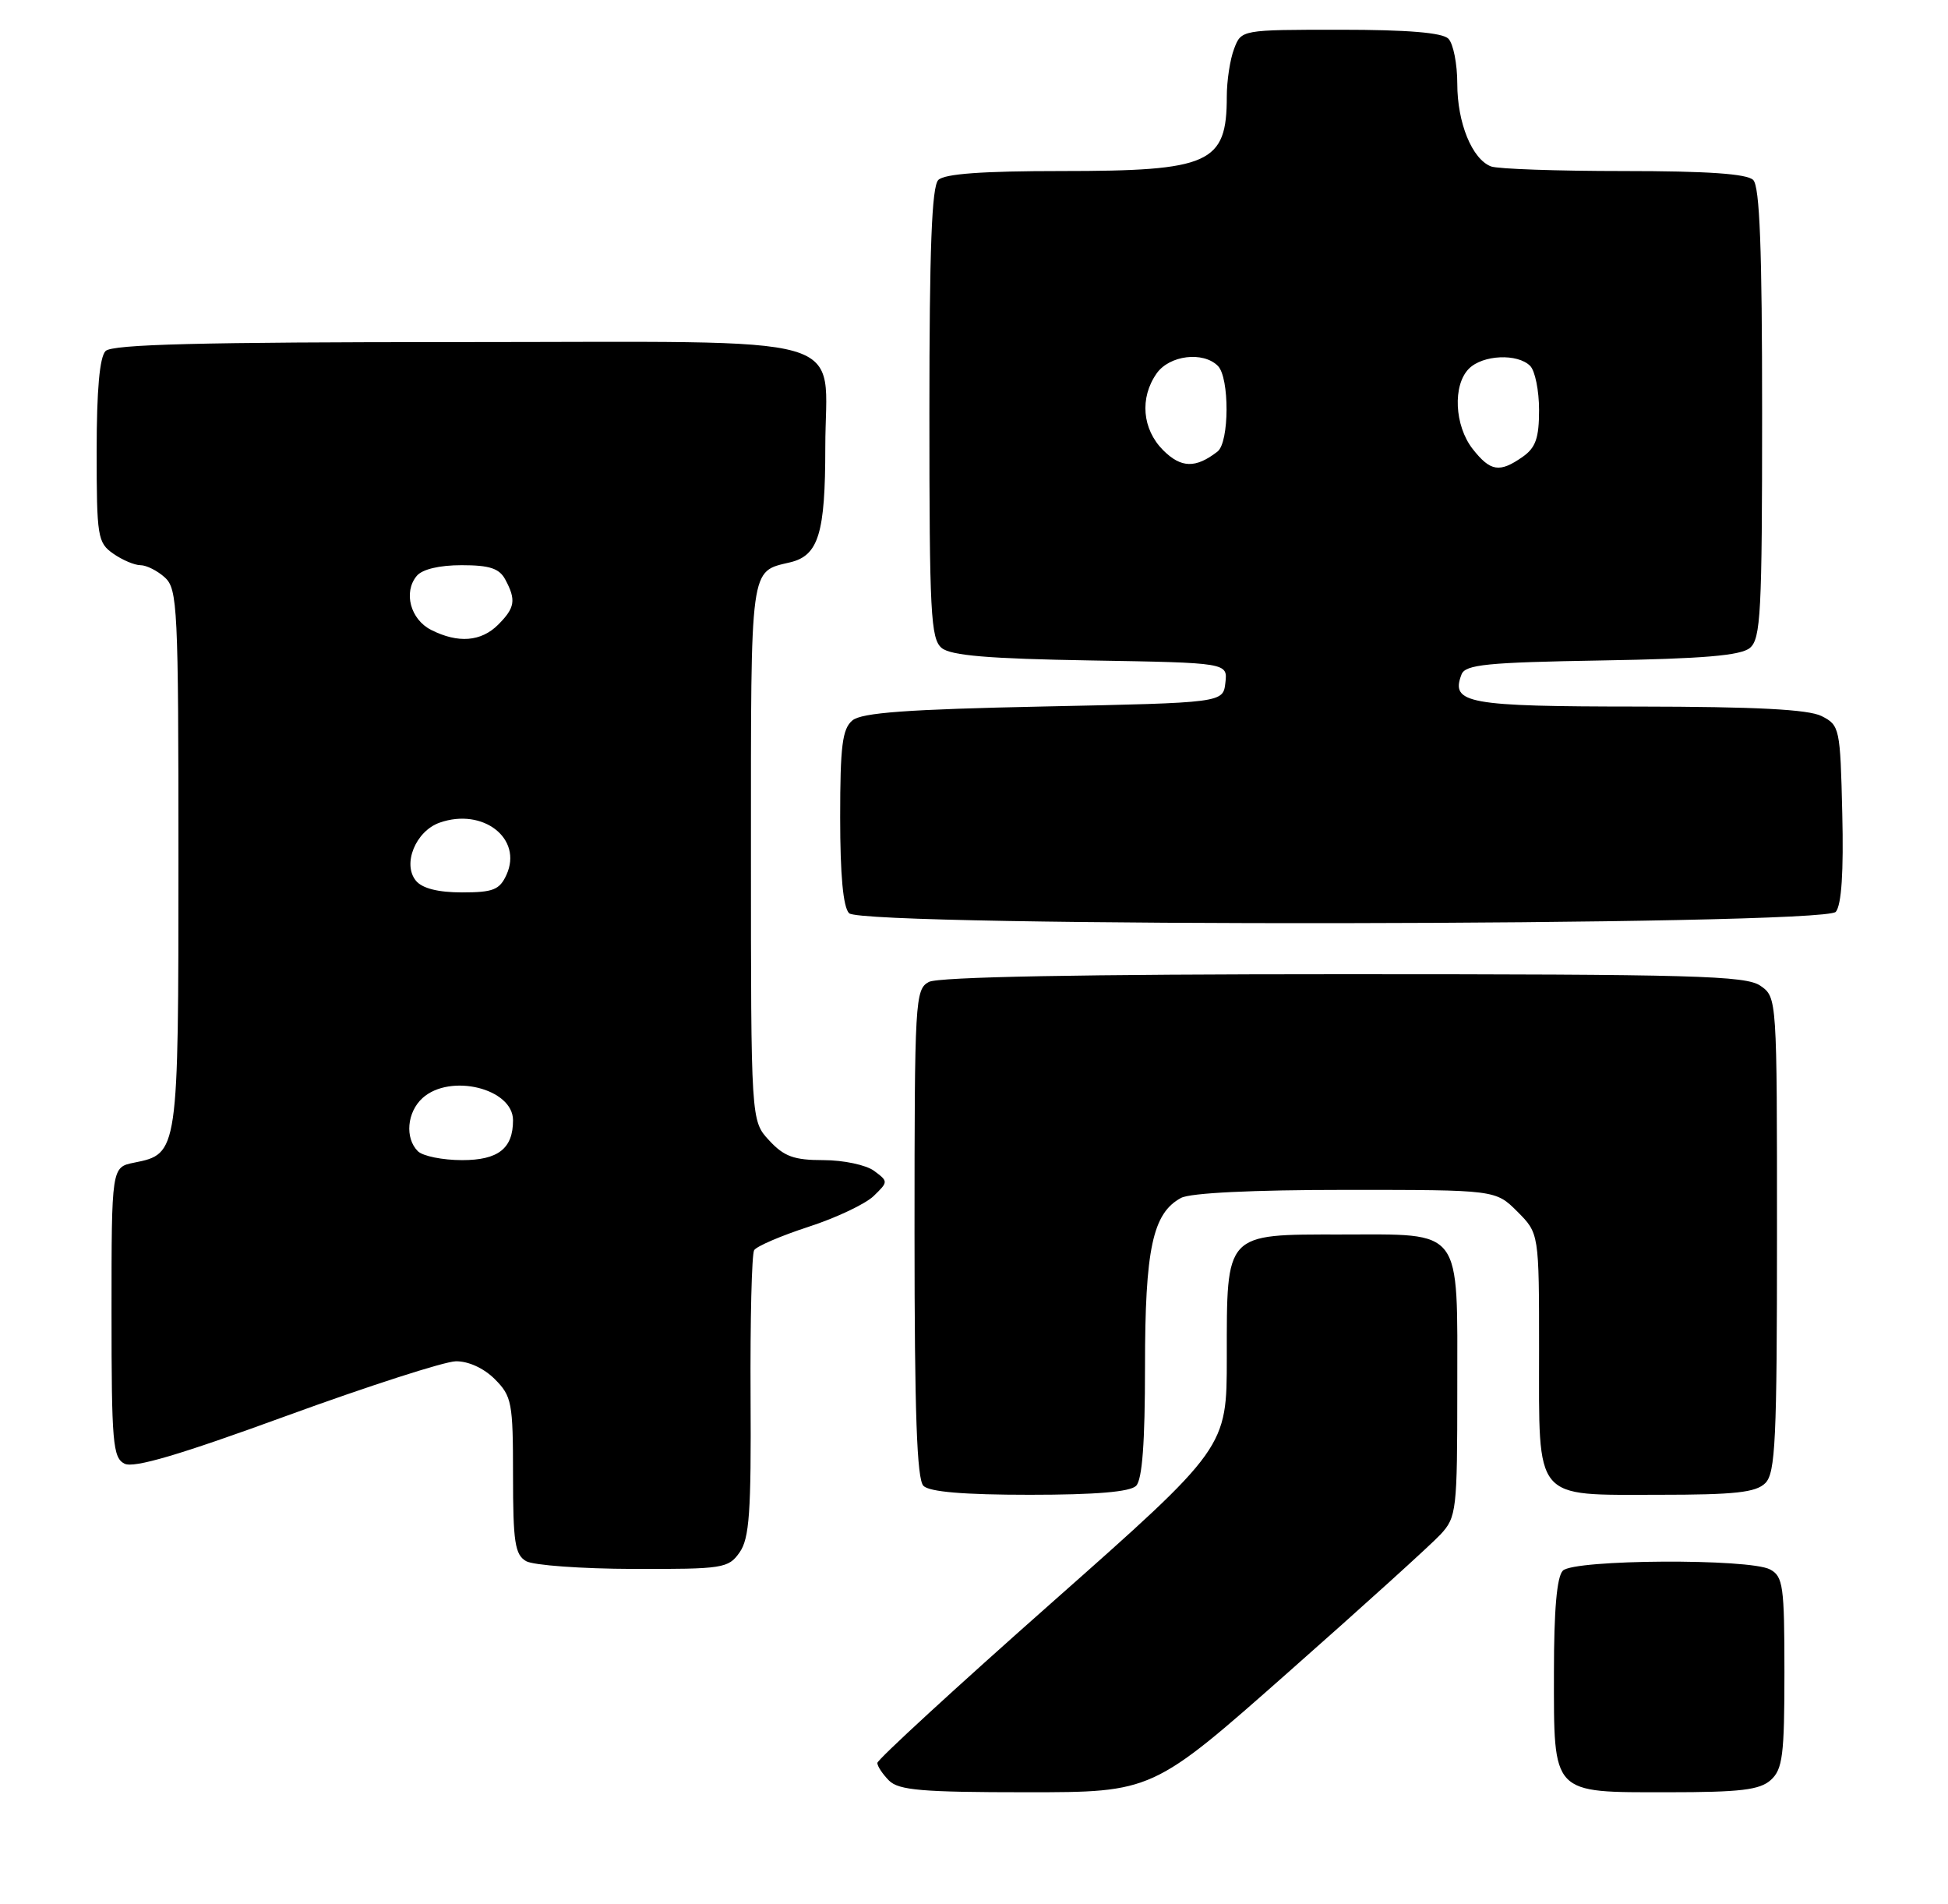 <?xml version="1.0" encoding="UTF-8" standalone="no"?>
<!DOCTYPE svg PUBLIC "-//W3C//DTD SVG 1.1//EN" "http://www.w3.org/Graphics/SVG/1.1/DTD/svg11.dtd" >
<svg xmlns="http://www.w3.org/2000/svg" xmlns:xlink="http://www.w3.org/1999/xlink" version="1.1" viewBox="0 0 262 256">
 <g >
 <path fill="currentColor"
d=" M 173.25 224.88 C 183.29 216.02 192.51 207.67 193.75 206.33 C 195.90 204.00 196.00 203.13 196.00 186.77 C 196.00 164.84 196.87 166.00 180.40 166.00 C 164.68 166.00 165.00 165.65 165.00 182.56 C 165.00 194.68 165.00 194.68 141.50 215.47 C 128.57 226.90 118.00 236.62 118.00 237.06 C 118.00 237.50 118.71 238.56 119.57 239.43 C 120.88 240.73 124.02 241.00 138.07 241.00 C 155.01 241.00 155.01 241.00 173.25 224.88 Z  M 238.17 239.35 C 239.76 237.91 240.00 236.02 240.00 224.88 C 240.00 213.24 239.82 211.98 238.07 211.04 C 235.28 209.55 211.72 209.68 210.20 211.20 C 209.39 212.01 209.00 216.50 209.00 224.87 C 209.00 241.44 208.58 241.00 224.33 241.00 C 234.10 241.00 236.68 240.69 238.17 239.35 Z  M 99.47 208.75 C 100.79 206.88 101.04 203.36 100.95 187.78 C 100.89 177.48 101.11 168.63 101.43 168.11 C 101.76 167.58 105.05 166.17 108.76 164.96 C 112.47 163.76 116.40 161.89 117.50 160.83 C 119.48 158.91 119.48 158.87 117.56 157.44 C 116.49 156.65 113.43 156.00 110.76 156.00 C 106.79 156.00 105.46 155.52 103.45 153.35 C 101.00 150.71 101.00 150.71 101.00 114.48 C 101.00 75.58 100.82 76.92 106.29 75.61 C 110.09 74.70 111.00 71.71 111.00 60.16 C 111.00 44.52 116.16 46.00 61.64 46.00 C 27.01 46.00 15.10 46.30 14.20 47.20 C 13.40 48.00 13.00 52.45 13.00 60.64 C 13.00 72.16 13.13 72.98 15.22 74.44 C 16.44 75.30 18.10 76.00 18.89 76.00 C 19.69 76.00 21.17 76.74 22.17 77.65 C 23.88 79.20 24.00 81.71 24.00 115.43 C 24.00 155.09 23.99 155.15 18.04 156.34 C 15.00 156.95 15.00 156.95 15.00 176.44 C 15.00 194.00 15.17 196.02 16.75 196.82 C 18.01 197.45 24.15 195.64 38.50 190.40 C 49.50 186.39 59.76 183.08 61.30 183.05 C 62.98 183.02 65.07 183.97 66.55 185.45 C 68.84 187.75 69.00 188.59 69.00 198.40 C 69.00 207.35 69.26 209.05 70.75 209.92 C 71.71 210.48 78.21 210.95 85.19 210.97 C 97.24 211.00 97.97 210.89 99.47 208.75 Z  M 152.80 199.80 C 153.63 198.97 154.00 193.97 154.00 183.77 C 154.00 167.94 155.03 163.13 158.85 161.08 C 160.10 160.41 168.49 160.00 181.01 160.00 C 201.15 160.00 201.15 160.00 204.08 162.92 C 207.00 165.85 207.00 165.85 207.00 181.59 C 207.00 202.01 206.16 201.00 223.08 201.00 C 233.36 201.00 236.16 200.69 237.43 199.43 C 238.79 198.07 239.00 193.63 239.00 165.99 C 239.00 134.18 239.00 134.11 236.78 132.56 C 234.83 131.19 227.83 131.00 180.71 131.00 C 145.51 131.00 126.20 131.36 124.93 132.04 C 123.08 133.03 123.00 134.47 123.00 165.84 C 123.00 189.99 123.32 198.92 124.20 199.80 C 125.01 200.61 129.64 201.00 138.50 201.00 C 147.36 201.00 151.99 200.61 152.80 199.80 Z  M 246.91 122.61 C 247.68 121.68 247.97 117.25 247.78 109.39 C 247.51 97.90 247.43 97.52 245.00 96.29 C 243.21 95.39 236.18 95.03 220.37 95.01 C 197.32 95.00 195.07 94.59 196.57 90.69 C 197.08 89.36 199.97 89.07 215.43 88.81 C 229.08 88.58 234.12 88.15 235.35 87.13 C 236.82 85.91 237.00 82.41 237.00 55.58 C 237.00 33.44 236.68 25.08 235.80 24.20 C 234.97 23.37 229.66 23.00 218.38 23.00 C 209.46 23.00 201.44 22.72 200.54 22.38 C 197.99 21.40 196.00 16.53 196.00 11.25 C 196.00 8.58 195.46 5.86 194.80 5.20 C 193.99 4.39 189.31 4.00 180.28 4.00 C 166.95 4.00 166.95 4.00 165.98 6.57 C 165.44 7.98 165.00 10.86 165.00 12.98 C 165.00 21.99 162.75 23.00 142.75 23.00 C 132.14 23.00 127.03 23.37 126.20 24.20 C 125.32 25.08 125.00 33.44 125.00 55.58 C 125.00 82.41 125.18 85.91 126.65 87.13 C 127.88 88.15 132.95 88.58 146.71 88.81 C 165.12 89.12 165.12 89.12 164.81 91.81 C 164.50 94.50 164.50 94.50 140.40 95.00 C 122.03 95.38 115.91 95.83 114.65 96.87 C 113.29 98.00 113.00 100.29 113.00 109.92 C 113.00 117.67 113.40 122.00 114.20 122.80 C 116.10 124.70 245.33 124.52 246.91 122.61 Z  M 56.20 154.80 C 54.43 153.03 54.74 149.55 56.83 147.65 C 60.55 144.29 69.00 146.36 69.00 150.64 C 69.00 154.44 67.01 156.00 62.16 156.00 C 59.54 156.00 56.86 155.46 56.20 154.80 Z  M 55.95 118.44 C 54.09 116.20 55.90 111.76 59.13 110.62 C 64.96 108.57 70.34 112.76 68.12 117.63 C 67.20 119.65 66.33 120.00 62.14 120.00 C 58.93 120.00 56.80 119.46 55.95 118.44 Z  M 58.00 84.71 C 55.20 83.30 54.22 79.64 56.05 77.44 C 56.79 76.55 59.08 76.00 62.09 76.00 C 65.85 76.00 67.16 76.43 67.96 77.93 C 69.44 80.68 69.27 81.73 67.00 84.00 C 64.71 86.29 61.61 86.53 58.00 84.71 Z  M 156.44 60.54 C 153.62 57.71 153.26 53.50 155.56 50.22 C 157.27 47.77 161.81 47.21 163.80 49.20 C 165.38 50.78 165.35 59.49 163.75 60.72 C 160.81 63.00 158.86 62.95 156.44 60.54 Z  M 198.07 60.37 C 195.62 57.24 195.36 51.78 197.57 49.57 C 199.43 47.71 204.10 47.50 205.80 49.20 C 206.46 49.86 207.00 52.53 207.00 55.14 C 207.00 58.91 206.54 60.21 204.78 61.44 C 201.69 63.60 200.46 63.41 198.07 60.37 Z "/>
</g>
</svg>
